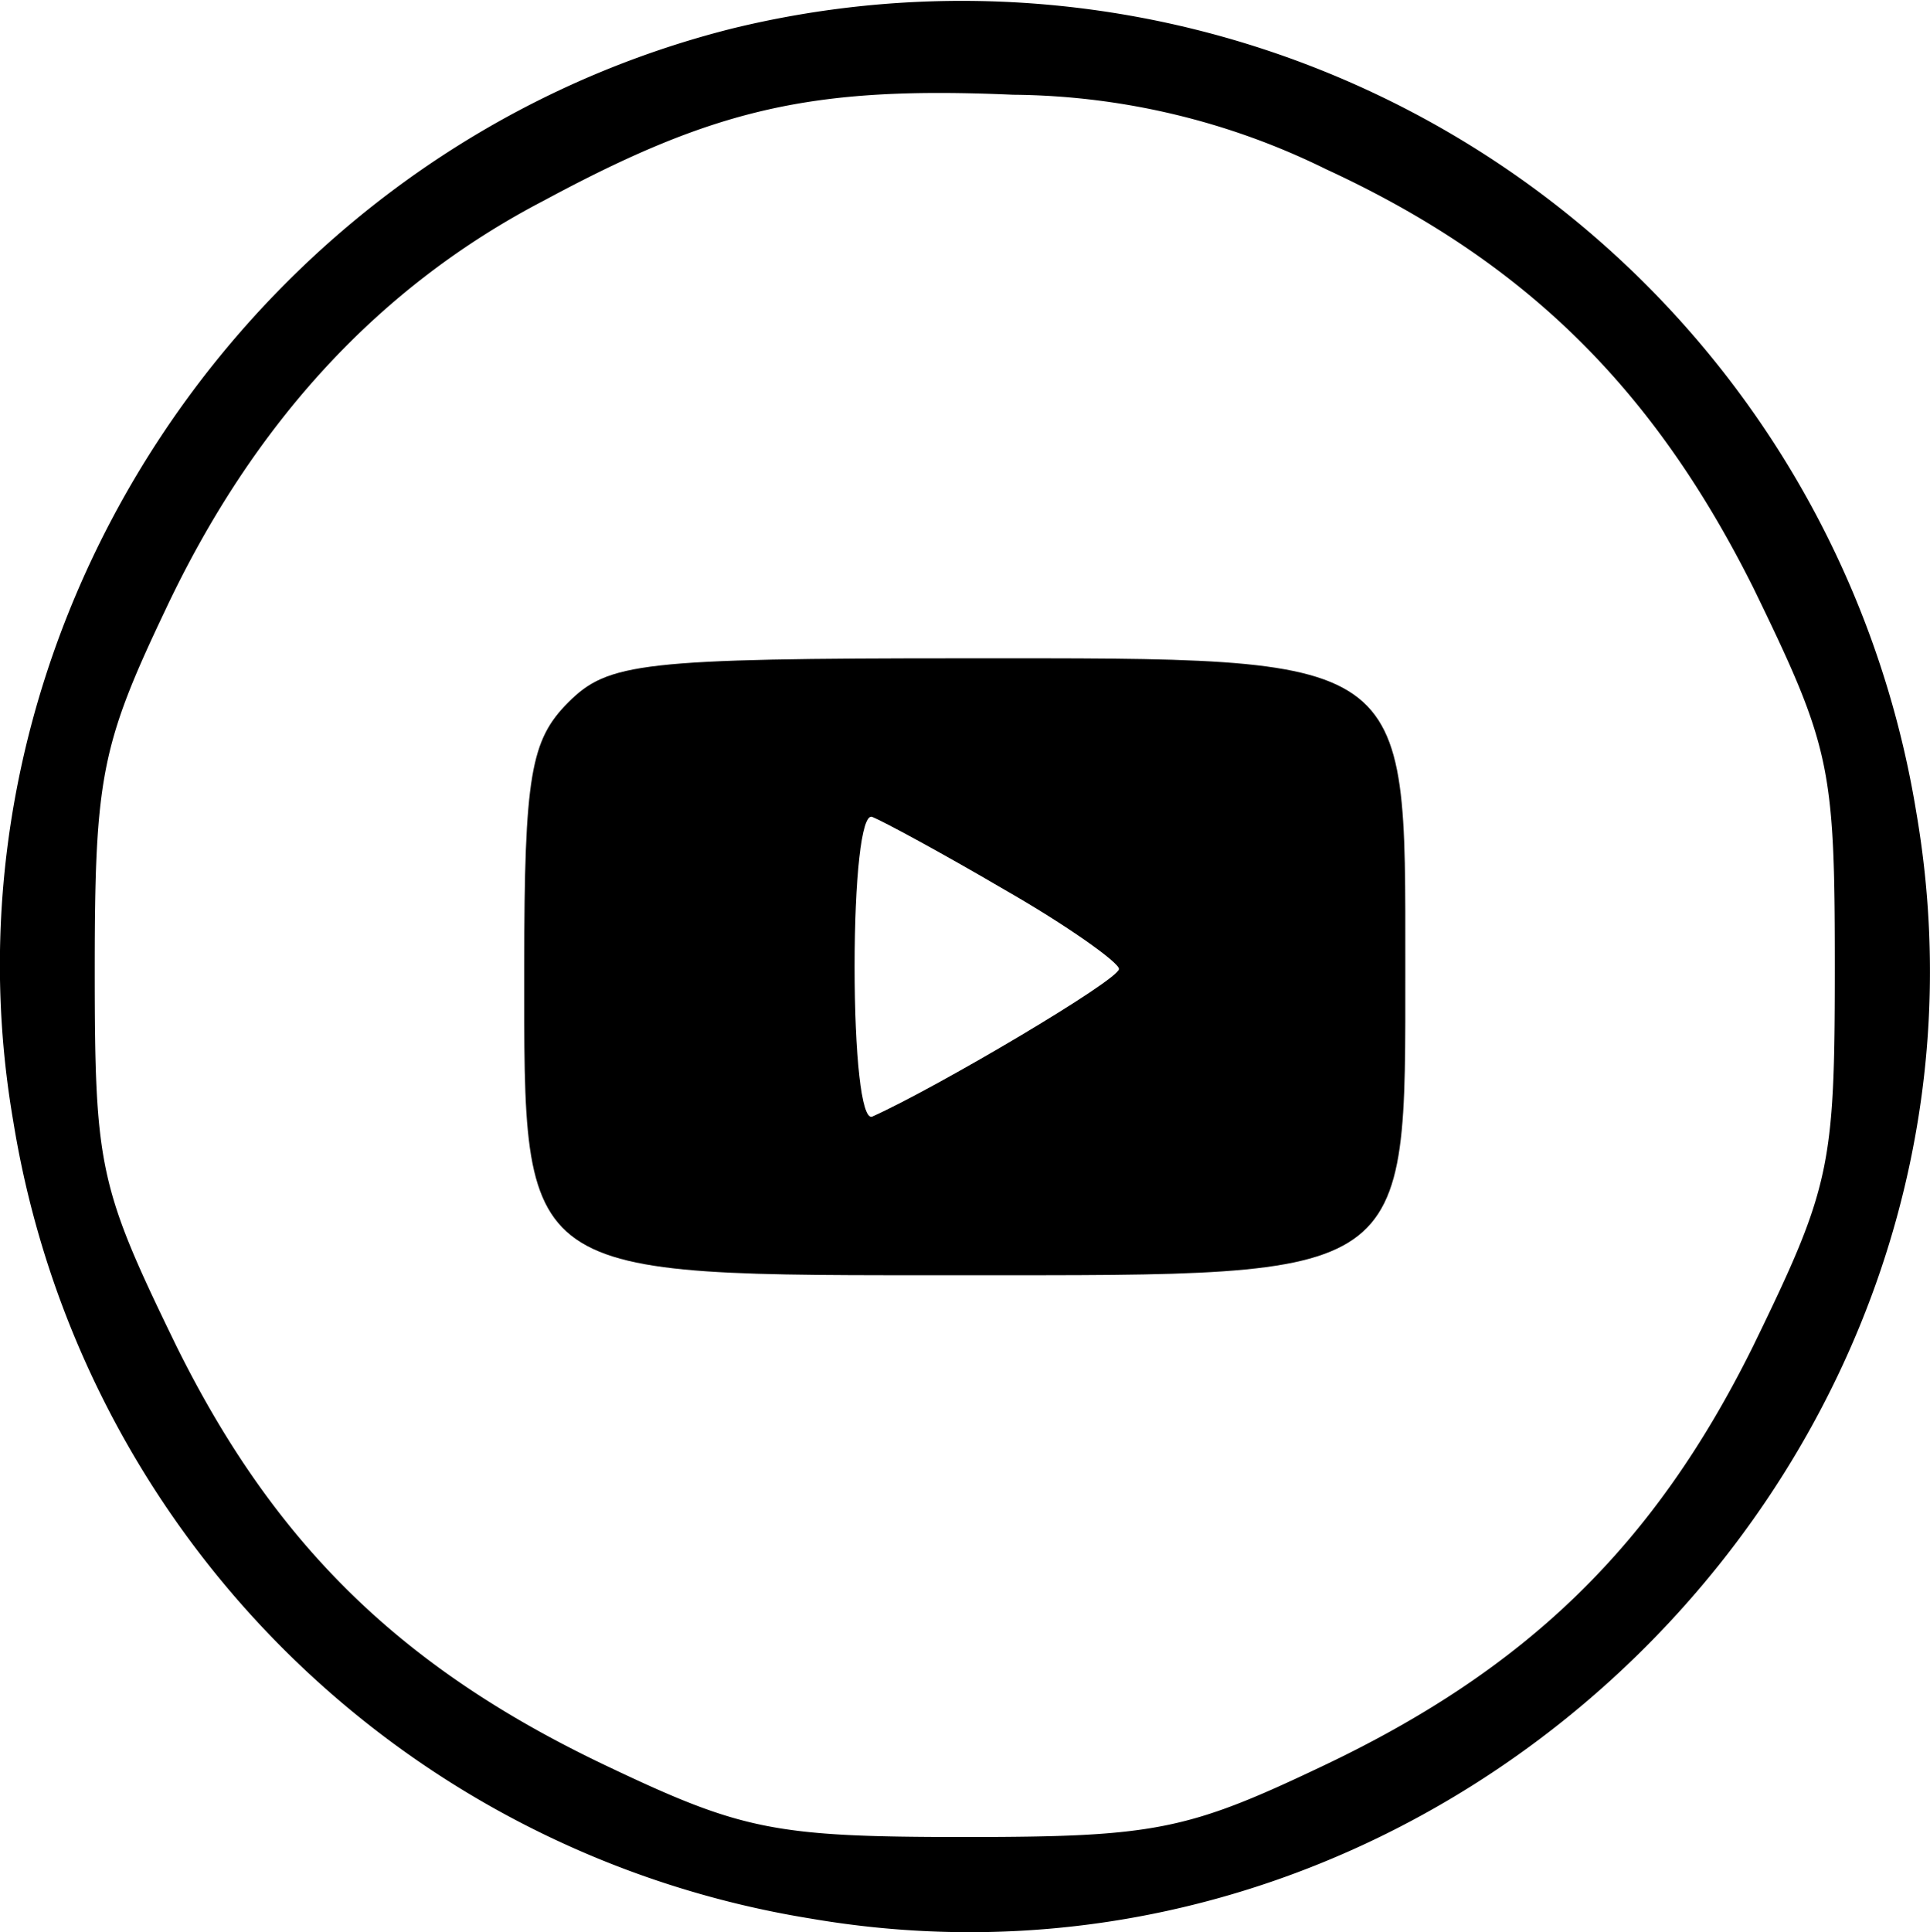 <svg xmlns="http://www.w3.org/2000/svg" viewBox="0 0 87.62 87.7"><title>Ресурс 4</title><g id="Слой_2" data-name="Слой 2"><g id="Слой_1-2" data-name="Слой 1"><path d="M33.3,1.28C11.3,6.78-3.2,28.78.6,50.88a43.74,43.74,0,0,0,36.2,36.2C65.9,92.08,92,66,87,36.88A43.91,43.91,0,0,0,33.3,1.28Zm26.9,6.4c9.1,4.2,14.9,10,19.4,19,3.5,7.2,3.7,8.1,3.7,17.2s-.2,10-3.7,17.2c-4.5,9.1-10.3,14.7-19.6,19.1-6.1,2.9-7.6,3.2-16.2,3.2s-10.1-.3-16.2-3.2c-9.3-4.4-15.1-10-19.6-19.1C4.5,53.88,4.3,53,4.3,44c0-8.7.3-10.2,3.2-16.3,4-8.5,9.7-14.7,17.2-18.6,7.8-4.2,12.2-5.2,21.3-4.8A32.67,32.67,0,0,1,60.2,7.68Z"/><path d="M25.8,31.88c-1.7,1.7-2,3.3-2,12,0,14.3-.4,14,20,14s20,.3,20-14,.4-14-20-14C29.1,29.88,27.6,30.08,25.8,31.88Zm19.8,8.5c2.8,1.6,5.2,3.3,5.2,3.6,0,.5-8.3,5.4-11.2,6.7-.5.2-.8-2.9-.8-6.8s.3-7,.8-6.8S42.7,38.68,45.6,40.38Z"/></g></g></svg>